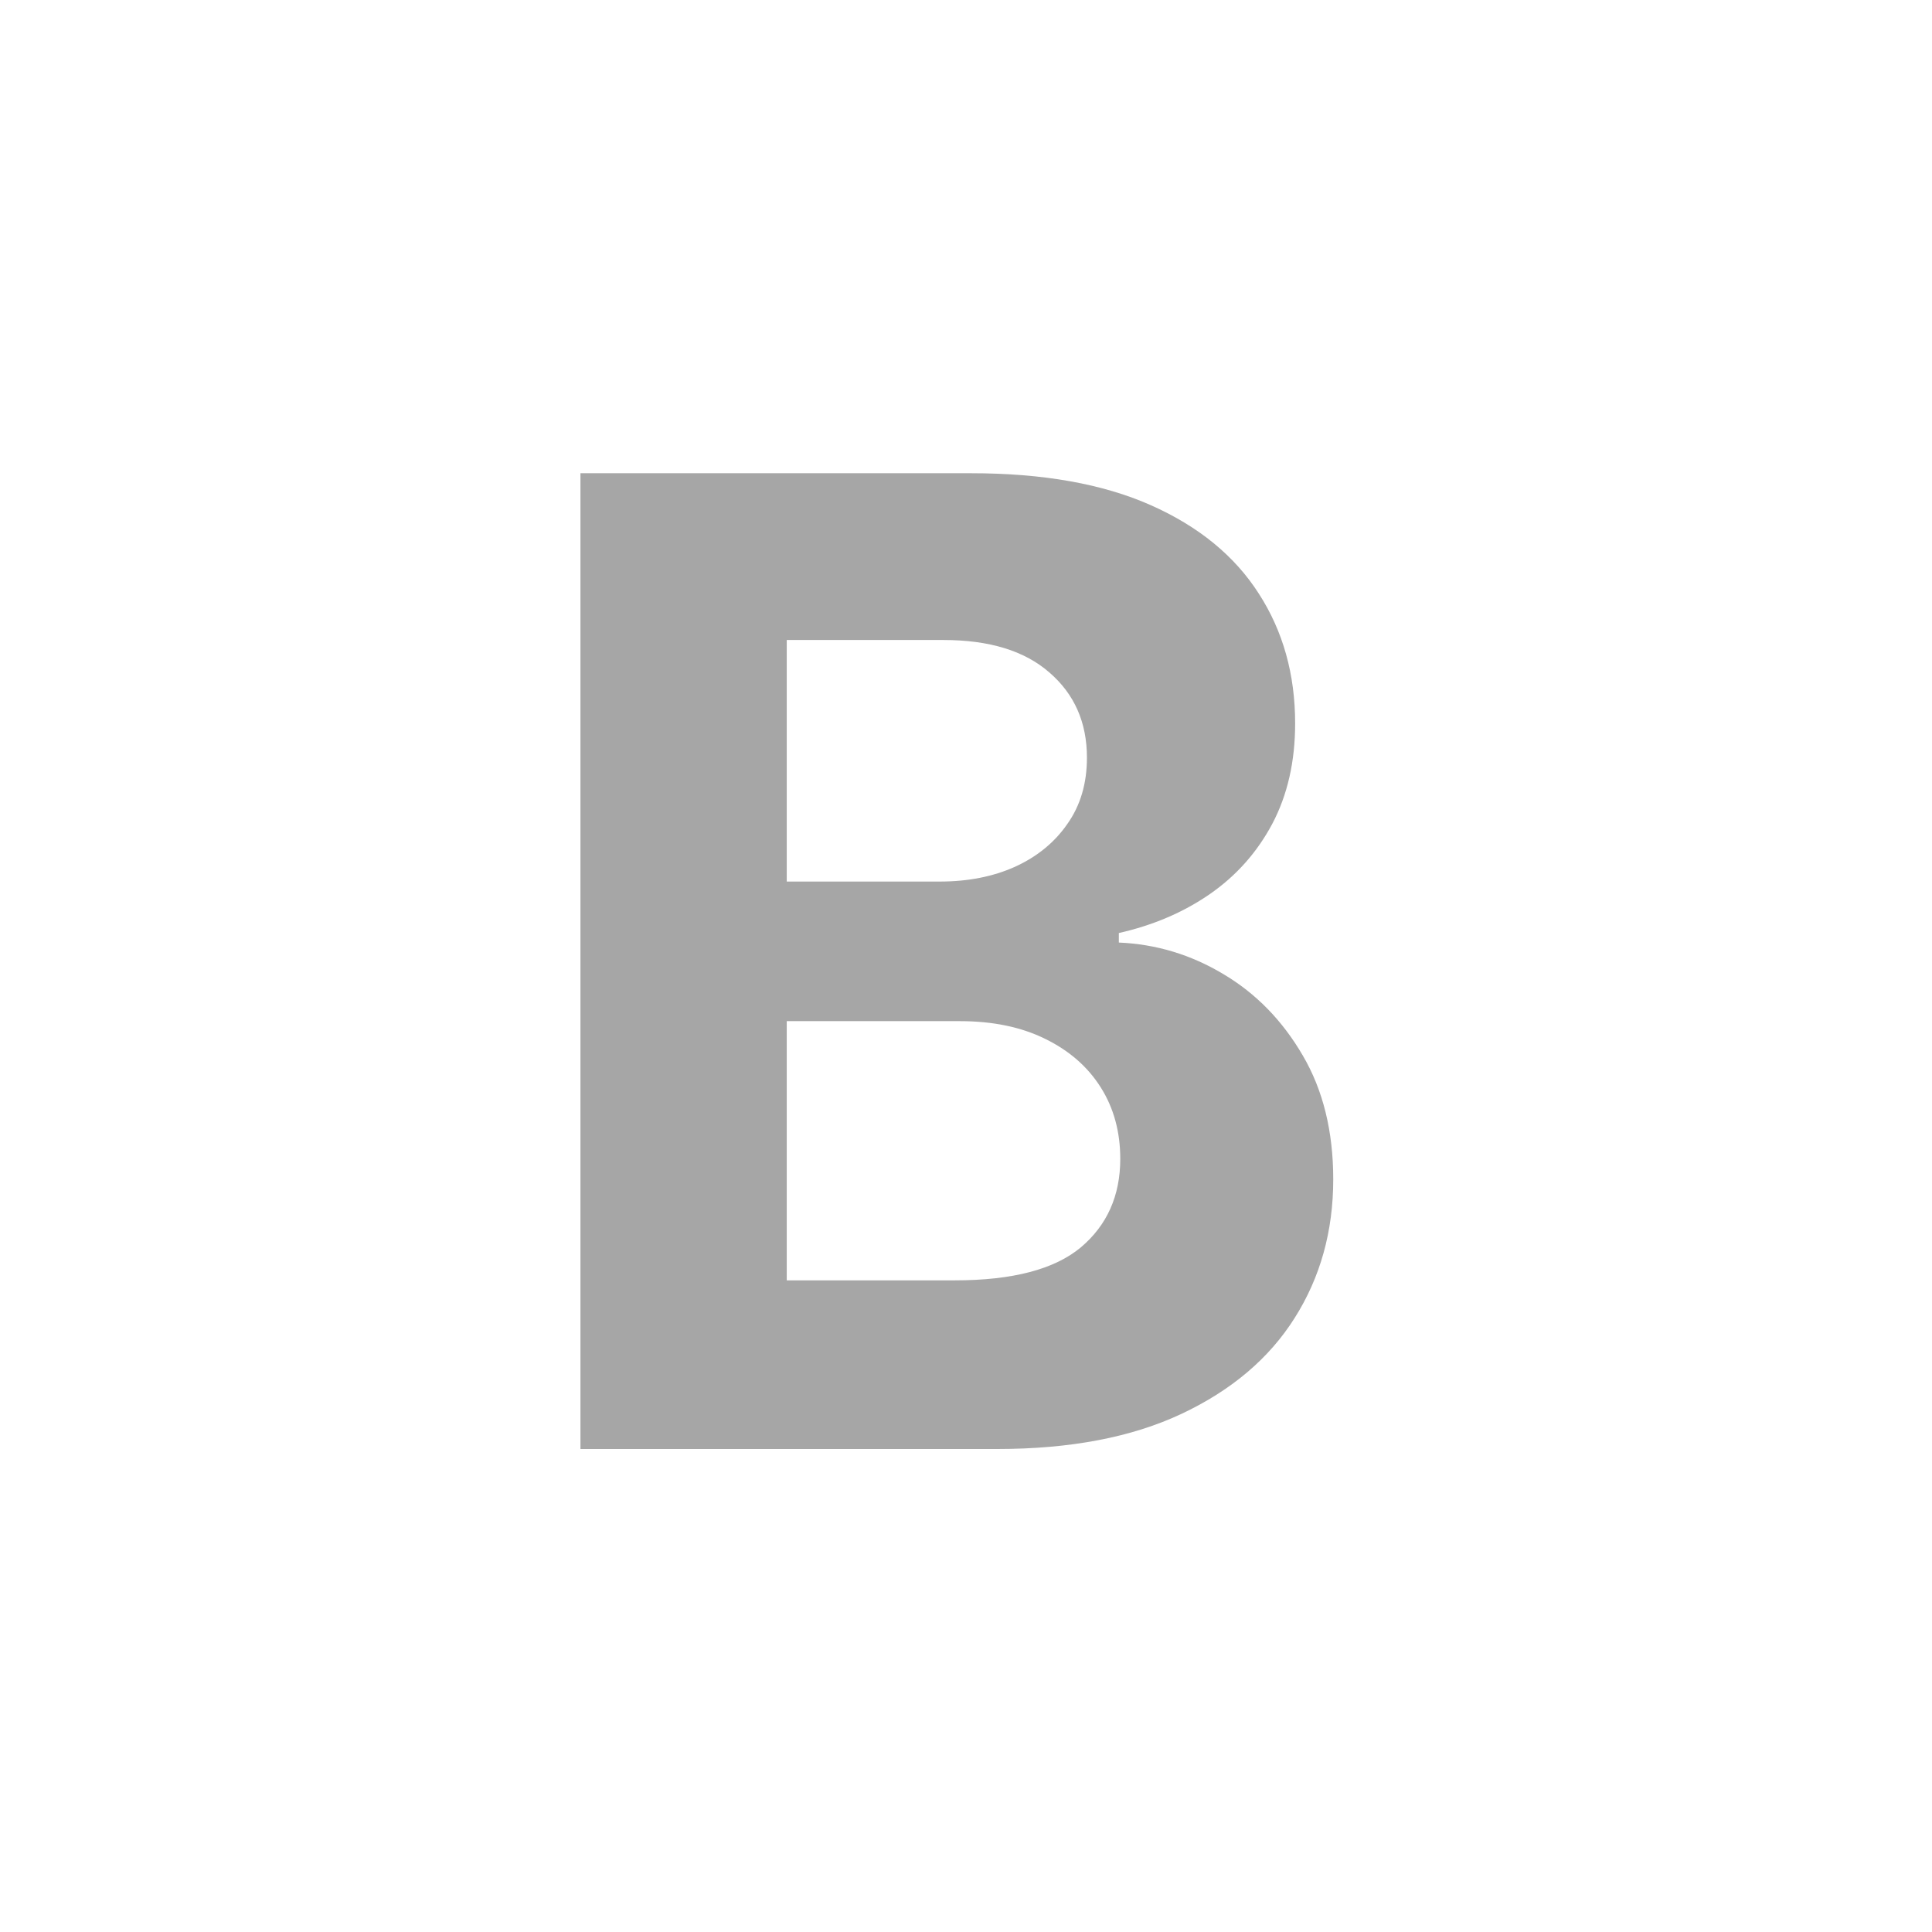 <svg width="72" height="72" viewBox="0 0 72 72" fill="none" xmlns="http://www.w3.org/2000/svg">
<path d="M21.632 54V17.636H36.192C38.867 17.636 41.098 18.033 42.886 18.826C44.673 19.619 46.017 20.72 46.916 22.129C47.816 23.525 48.266 25.135 48.266 26.958C48.266 28.379 47.982 29.627 47.413 30.704C46.845 31.77 46.064 32.646 45.07 33.332C44.087 34.007 42.963 34.486 41.696 34.771V35.126C43.081 35.185 44.377 35.575 45.585 36.298C46.804 37.02 47.792 38.032 48.55 39.334C49.307 40.624 49.686 42.163 49.686 43.95C49.686 45.88 49.207 47.602 48.248 49.117C47.301 50.62 45.898 51.81 44.04 52.686C42.181 53.562 39.891 54 37.168 54H21.632ZM29.32 47.715H35.588C37.731 47.715 39.293 47.306 40.276 46.489C41.258 45.661 41.749 44.56 41.749 43.187C41.749 42.181 41.507 41.293 41.021 40.523C40.536 39.754 39.844 39.15 38.944 38.712C38.056 38.274 36.997 38.055 35.766 38.055H29.32V47.715ZM29.32 32.853H35.02C36.074 32.853 37.009 32.669 37.825 32.303C38.654 31.924 39.305 31.391 39.779 30.704C40.264 30.018 40.507 29.195 40.507 28.236C40.507 26.923 40.039 25.863 39.104 25.058C38.181 24.253 36.867 23.851 35.162 23.851H29.32V32.853Z" fill="#A6A6A6"/>
</svg>
